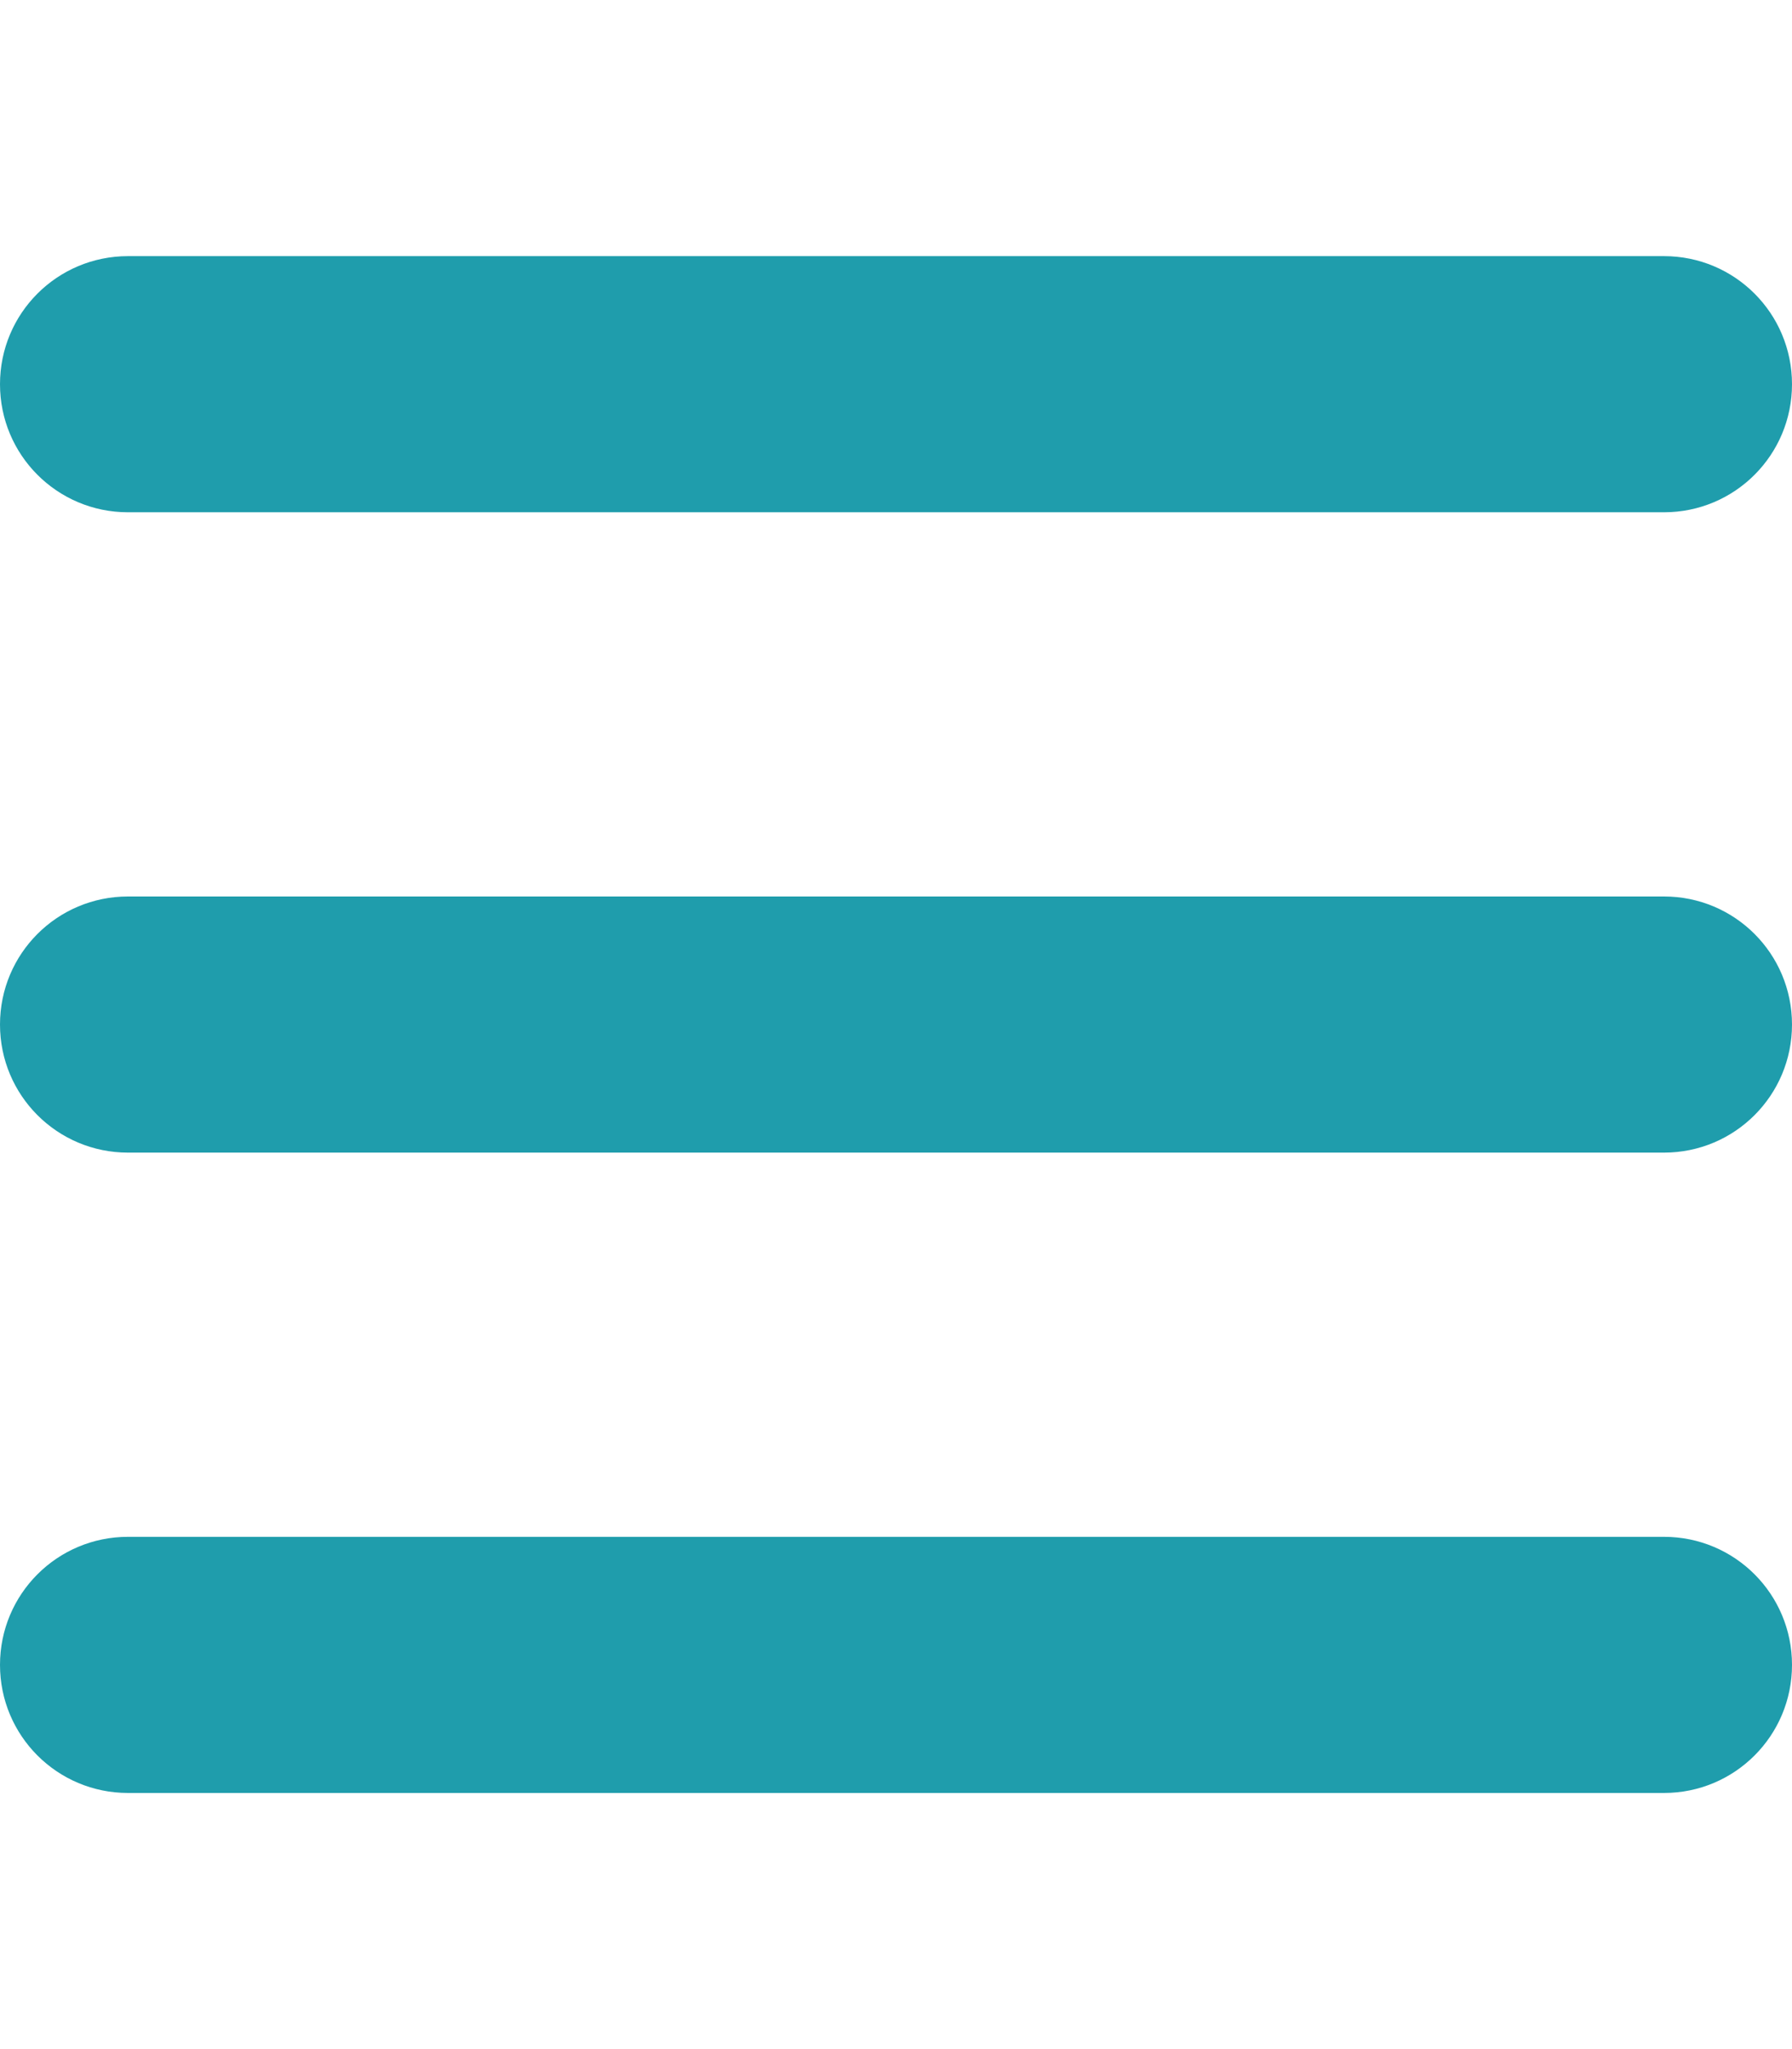 <svg version="1.1" xmlns="http://www.w3.org/2000/svg" xmlns:xlink="http://www.w3.org/1999/xlink" width="448px" height="512px" viewBox="0,0,224,256"><g fill="#1f9dac" fill-rule="nonzero" stroke="none" stroke-width="1" stroke-linecap="butt" stroke-linejoin="miter" stroke-miterlimit="10" stroke-dasharray="" stroke-dashoffset="0" font-family="none" font-weight="none" font-size="none" text-anchor="none" style="mix-blend-mode: normal"><g transform="scale(0.5,0.5)"><path d="M0,96c0,-17.7 14.3,-32 32,-32h384c17.7,0 32,14.3 32,32c0,17.7 -14.3,32 -32,32h-384c-17.7,0 -32,-14.3 -32,-32zM0,256c0,-17.7 14.3,-32 32,-32h384c17.7,0 32,14.3 32,32c0,17.7 -14.3,32 -32,32h-384c-17.7,0 -32,-14.3 -32,-32zM448,416c0,17.7 -14.3,32 -32,32h-384c-17.7,0 -32,-14.3 -32,-32c0,-17.7 14.3,-32 32,-32h384c17.7,0 32,14.3 32,32z"></path></g></g></svg>